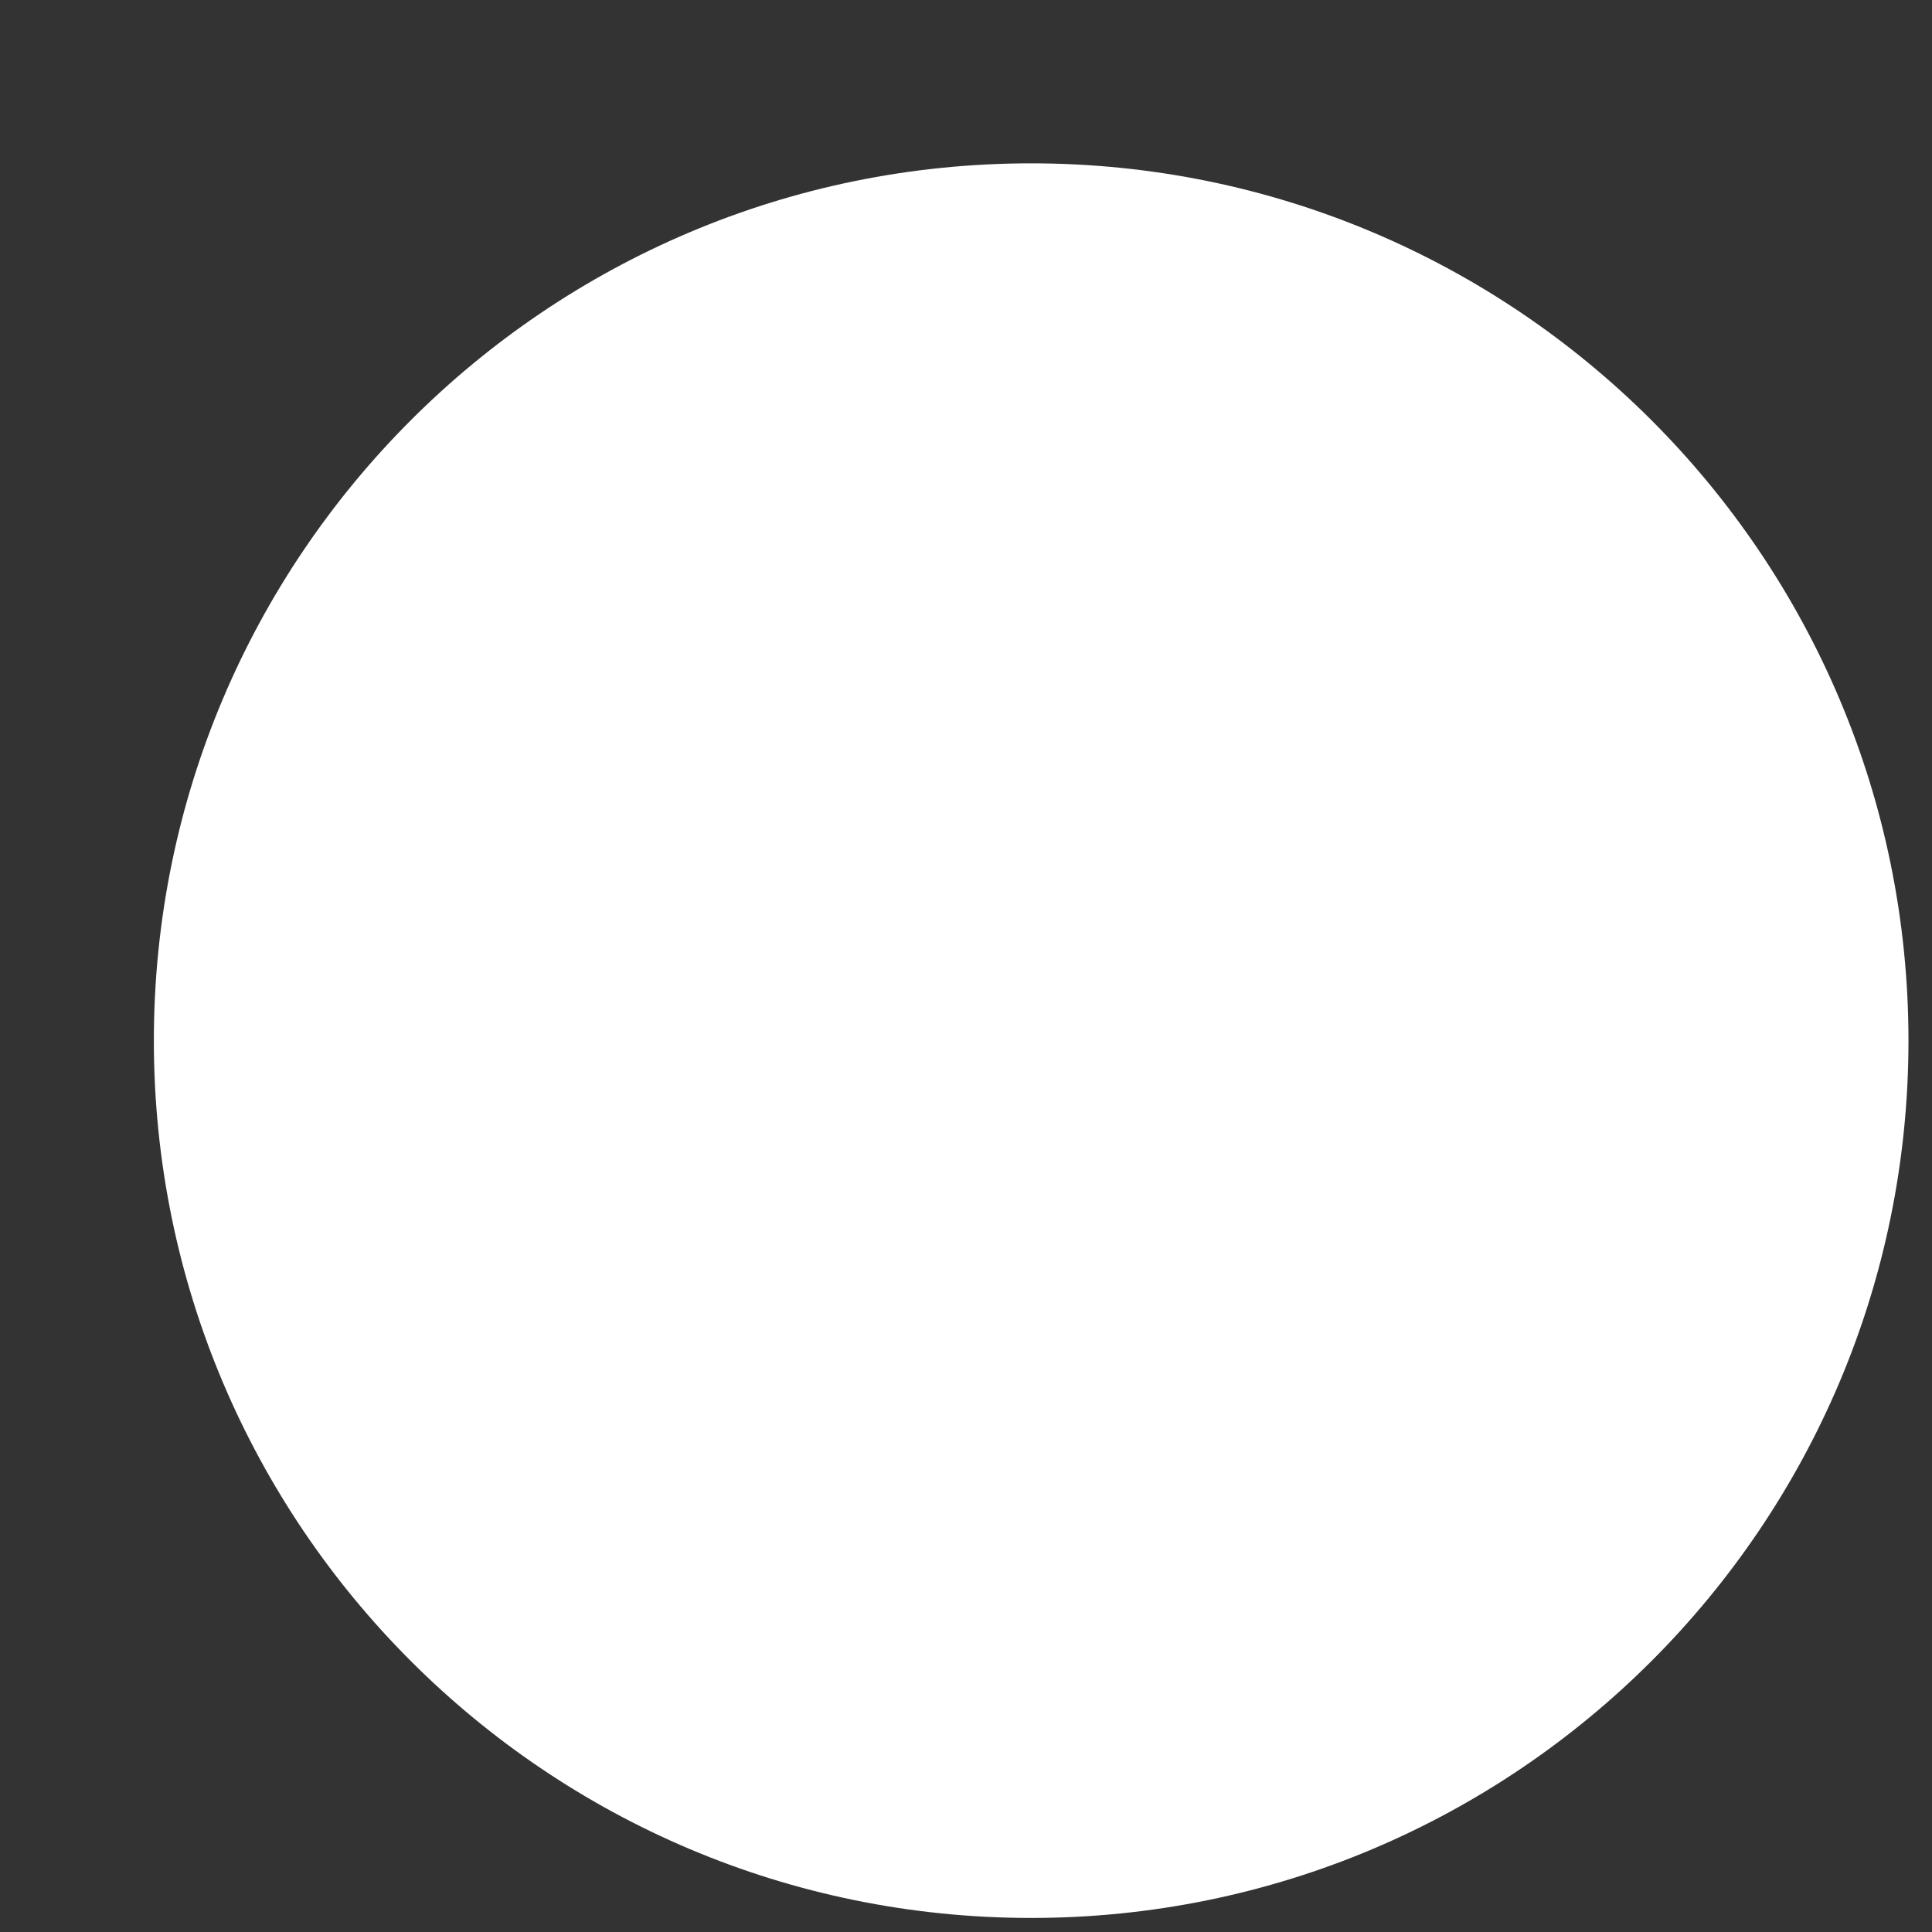 <?xml version="1.0" encoding="UTF-8" standalone="no"?><svg width='11' height='11' viewBox='0 0 11 11' fill='none' xmlns='http://www.w3.org/2000/svg'>
<rect x="0" y="0" width="11" height="11" fill="#333333" stroke="none"/>
<path d='M5.871 10.92C8.63 10.92 10.866 8.684 10.866 5.925C10.866 3.166 8.63 0.93 5.871 0.93C3.112 0.93 0.876 3.166 0.876 5.925C0.876 8.684 3.112 10.92 5.871 10.92Z' fill='white'/>
</svg>
